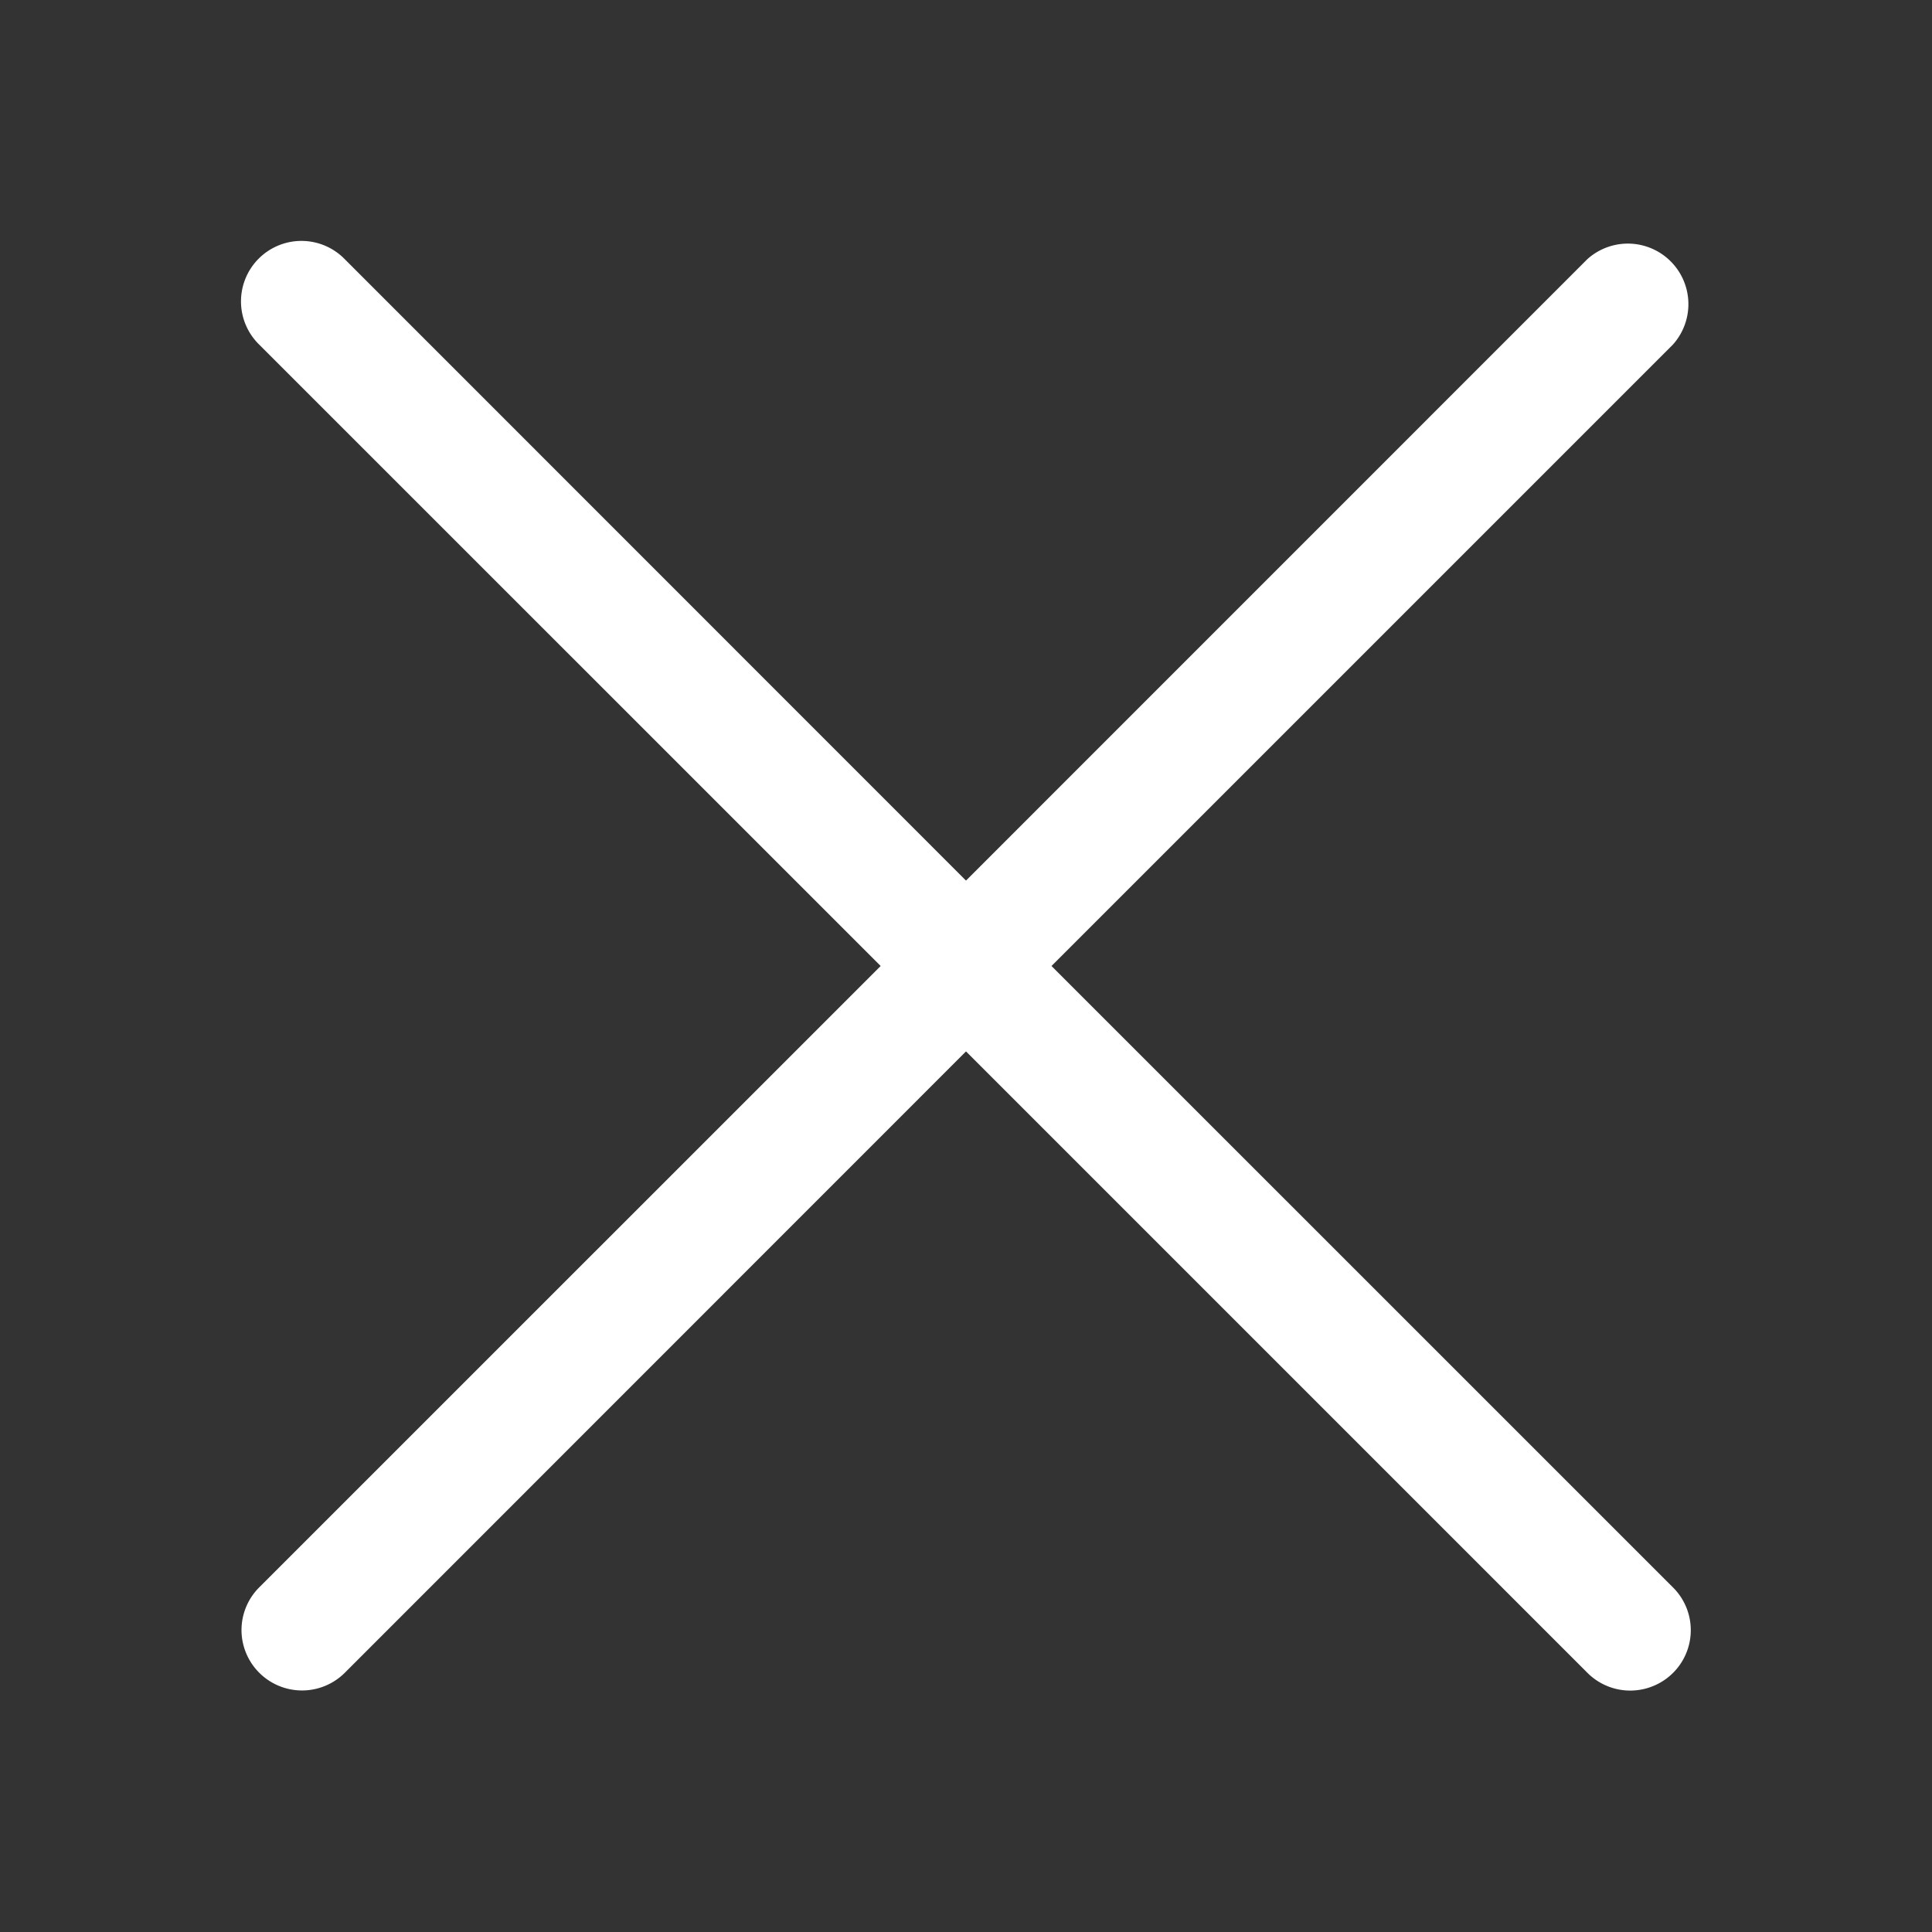<svg width="24" height="24" fill="none" xmlns="http://www.w3.org/2000/svg"><rect width="100%" height="100%" fill="#333333" stroke="none"/><g id="x-lg (1) 1"><path id="Vector" d="M3.22 4.281a.751.751 0 111.062-1.062L12 10.939l7.719-7.72a.752.752 0 011.062 1.062L13.062 12l7.72 7.719a.749.749 0 01-.244 1.225.751.751 0 01-.818-.163L12 13.061l-7.718 7.72A.752.752 0 013 20.25a.751.751 0 01.22-.531L10.94 12 3.22 4.281z" fill="#fff"/></g></svg>